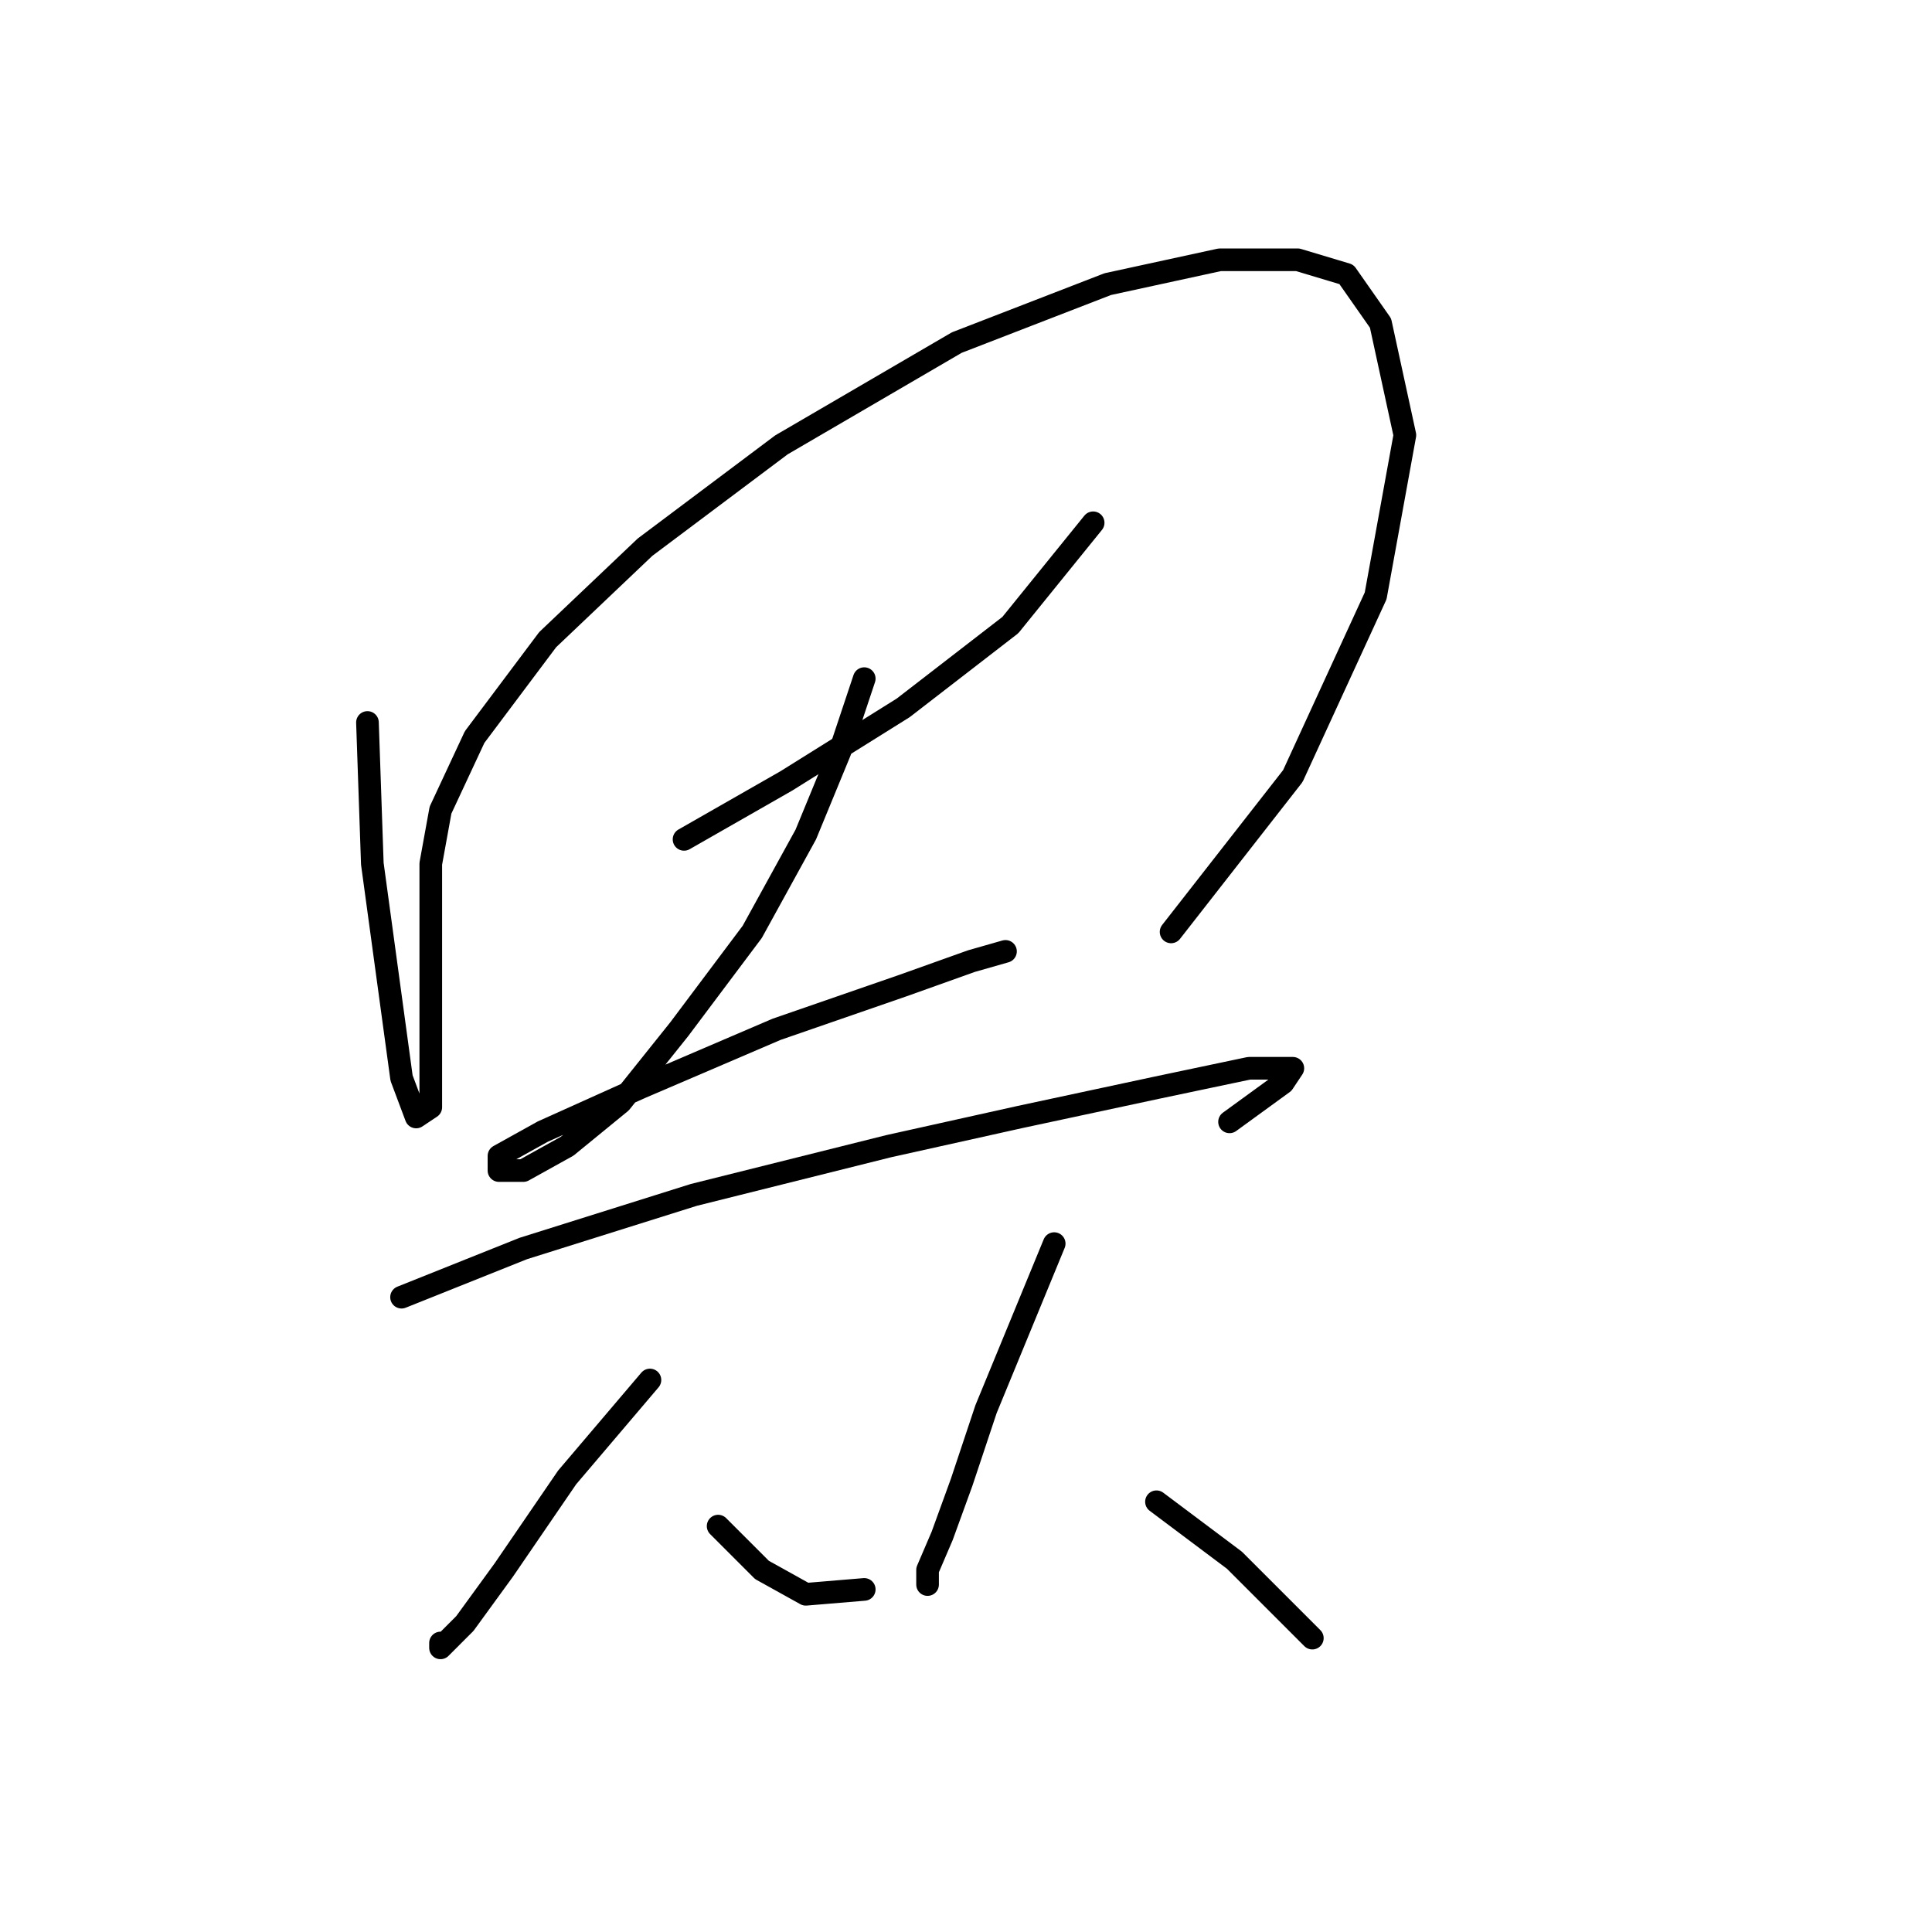 <?xml version="1.0" standalone="no"?>
    <svg width="256" height="256" xmlns="http://www.w3.org/2000/svg" version="1.1">
    <polyline stroke="black" stroke-width="3" stroke-linecap="round" fill="transparent" stroke-linejoin="round" points="48.69 95.731 49.335 114.447 53.207 142.843 55.143 148.006 57.08 146.715 57.08 141.552 57.08 135.744 57.08 128 57.08 114.447 58.37 107.348 62.888 97.667 72.568 84.76 85.476 72.498 103.546 58.945 126.779 45.393 146.785 37.648 161.629 34.422 171.955 34.422 178.408 36.358 182.926 42.811 186.153 57.655 182.281 78.952 171.309 102.83 155.175 123.482 155.175 123.482 " />
        <polyline stroke="black" stroke-width="3" stroke-linecap="round" fill="transparent" stroke-linejoin="round" points="90.639 111.22 104.191 103.476 119.68 93.795 133.878 82.824 144.849 69.271 144.849 69.271 " />
        <polyline stroke="black" stroke-width="3" stroke-linecap="round" fill="transparent" stroke-linejoin="round" points="114.517 89.923 111.29 99.603 106.773 110.575 99.674 123.482 89.993 136.389 82.249 146.07 75.15 151.878 69.342 155.105 66.115 155.105 66.115 153.169 71.923 149.942 84.83 144.134 102.901 136.389 119.68 130.581 128.715 127.354 133.233 126.063 133.233 126.063 " />
        <polyline stroke="black" stroke-width="3" stroke-linecap="round" fill="transparent" stroke-linejoin="round" points="53.207 171.884 69.342 165.431 91.929 158.332 117.744 151.878 135.169 148.006 153.239 144.134 165.501 141.552 171.309 141.552 170.019 143.488 162.92 148.651 162.92 148.651 " />
        <polyline stroke="black" stroke-width="3" stroke-linecap="round" fill="transparent" stroke-linejoin="round" points="86.121 182.856 75.15 195.763 66.76 208.025 61.597 215.124 58.37 218.351 58.37 217.705 58.37 217.705 " />
        <polyline stroke="black" stroke-width="3" stroke-linecap="round" fill="transparent" stroke-linejoin="round" points="95.156 202.217 100.964 208.025 106.773 211.252 114.517 210.606 114.517 210.606 " />
        <polyline stroke="black" stroke-width="3" stroke-linecap="round" fill="transparent" stroke-linejoin="round" points="139.686 164.785 135.169 175.757 130.651 186.728 127.424 196.408 124.843 203.507 122.907 208.025 122.907 209.961 122.907 209.961 " />
        <polyline stroke="black" stroke-width="3" stroke-linecap="round" fill="transparent" stroke-linejoin="round" points="153.239 198.99 163.565 206.734 173.891 217.06 173.891 217.06 " />
        </svg>